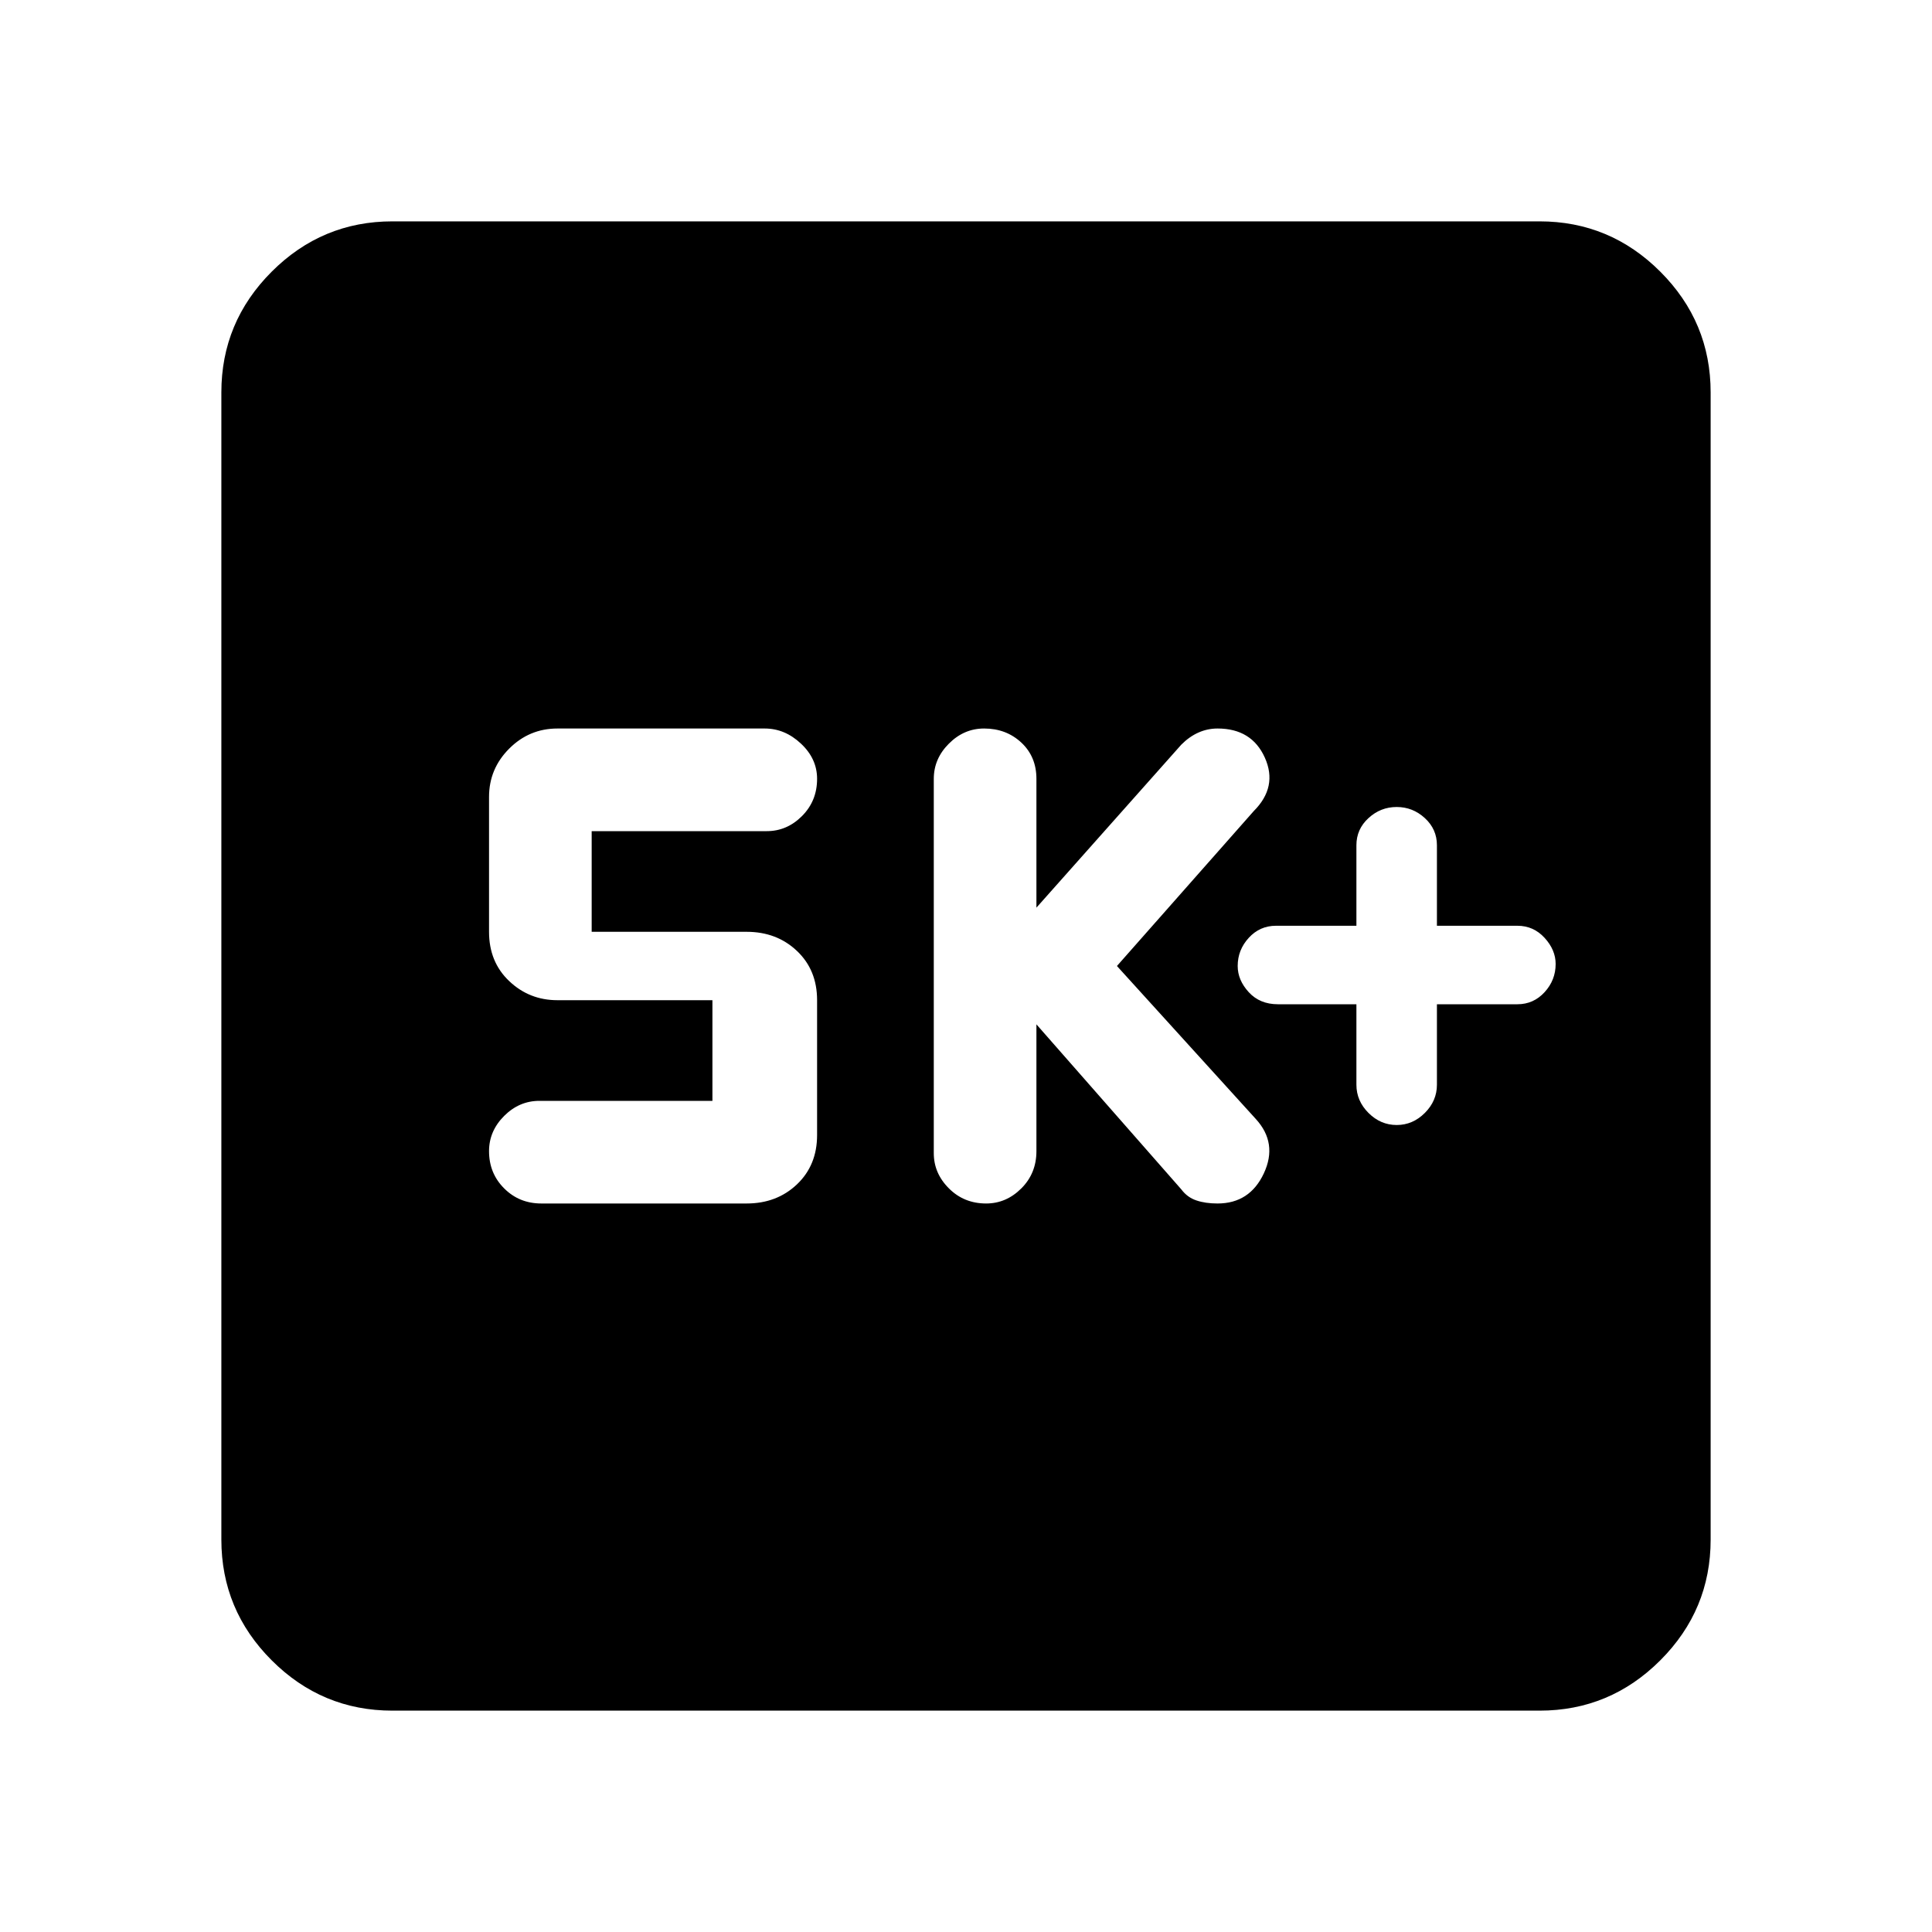 <svg xmlns="http://www.w3.org/2000/svg" height="40" width="40"><path d="M28.917 23.292q.333 0 .583-.25.25-.25.25-.584v-1.666h1.667q.333 0 .562-.25.229-.25.229-.584 0-.291-.229-.541-.229-.25-.562-.25H29.75V17.5q0-.333-.25-.562-.25-.23-.583-.23-.334 0-.584.23-.25.229-.25.562v1.667h-1.666q-.334 0-.563.25-.229.25-.229.583 0 .292.229.542.229.25.604.25h1.625v1.666q0 .334.25.584.25.25.584.25Zm-8.5 1.625q.416 0 .729-.313.312-.312.312-.771v-2.625l3 3.417q.125.167.313.229.187.063.437.063.667 0 .959-.625.291-.625-.167-1.125L23.125 20l2.833-3.208q.5-.5.23-1.104-.271-.605-.98-.605-.208 0-.396.084-.187.083-.354.25l-3 3.375v-2.667q0-.458-.312-.75-.313-.292-.771-.292-.417 0-.729.313-.313.312-.313.729v7.75q0 .417.313.729.312.313.771.313Zm-9.209 0h4.25q.625 0 1.042-.396.417-.396.417-1.021v-2.792q0-.625-.417-1.02-.417-.396-1.042-.396H12.25v-2.084h3.625q.417 0 .729-.312.313-.313.313-.771 0-.417-.334-.729-.333-.313-.75-.313h-4.291q-.584 0-1 .417-.417.417-.417 1v2.792q0 .625.417 1.02.416.396 1 .396h3.208v2.084h-3.583q-.417 0-.729.312-.313.313-.313.729 0 .459.313.771.312.313.77.313Zm-3.083 10.5q-1.458 0-2.5-1.042t-1.042-2.5V8.125q0-1.458 1.042-2.5t2.5-1.042h23.75q1.458 0 2.5 1.042t1.042 2.5v23.75q0 1.458-1.042 2.5t-2.5 1.042Z"/></svg>